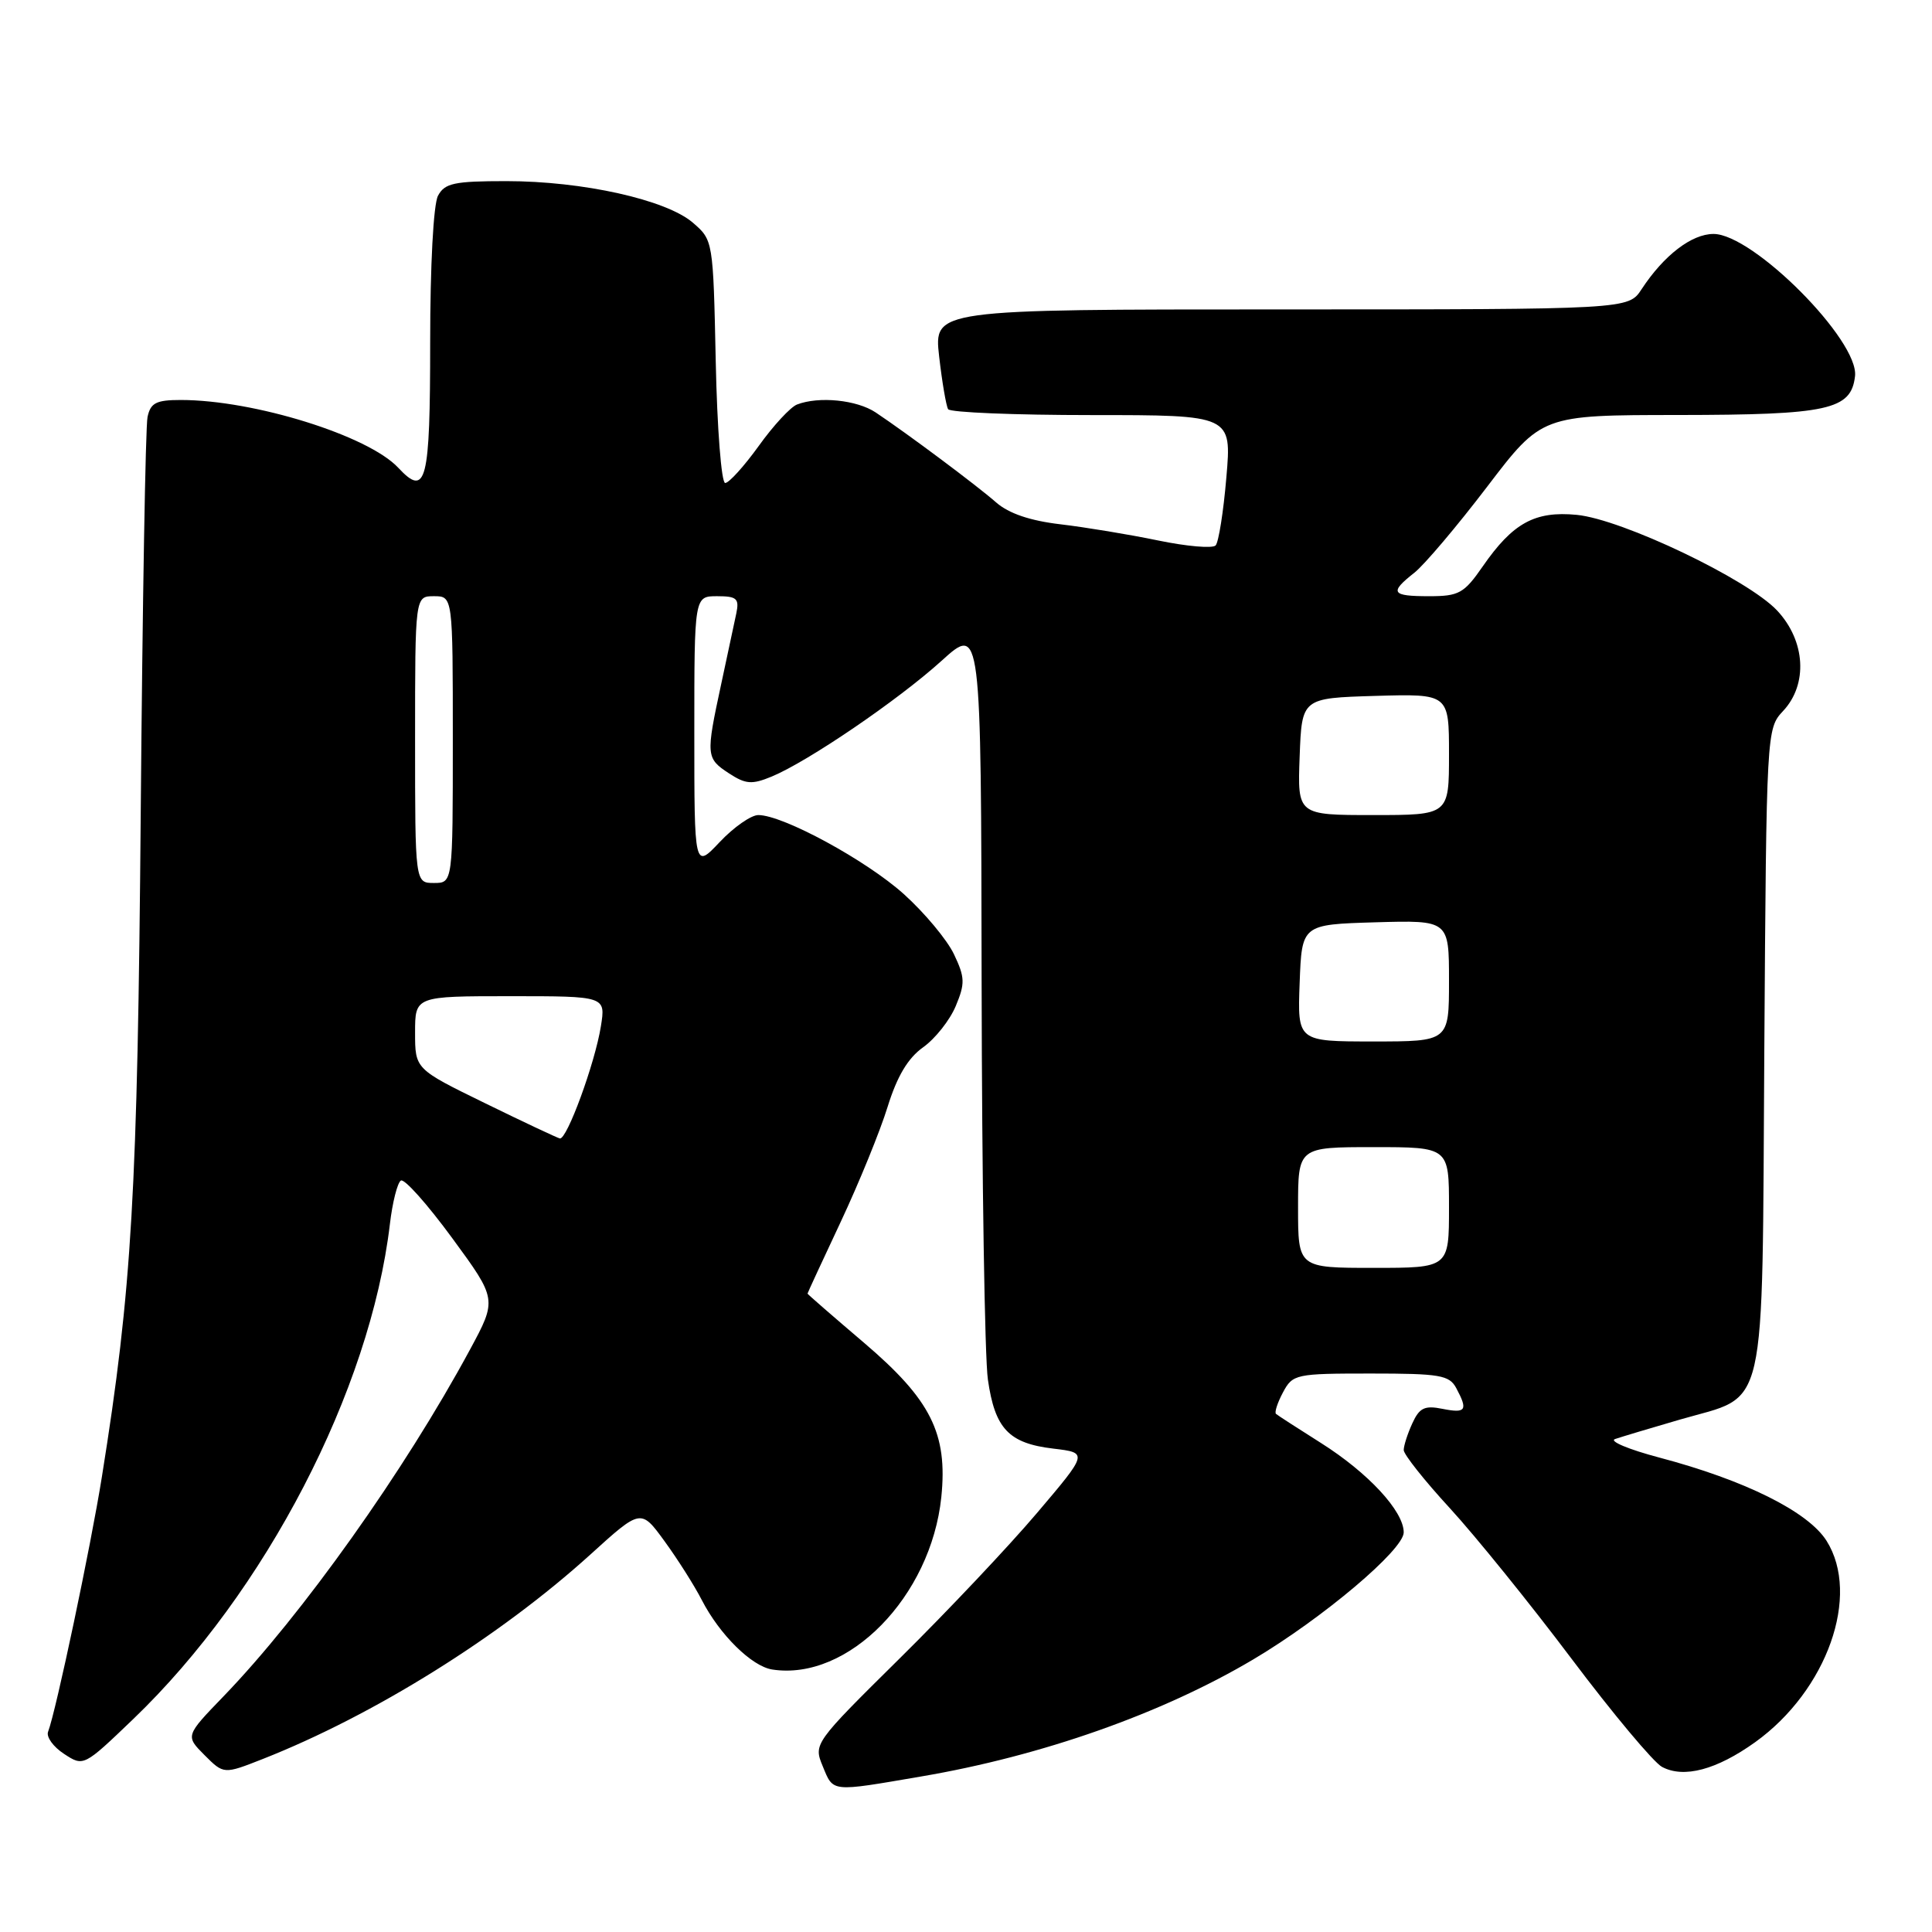 <?xml version="1.0" encoding="UTF-8" standalone="no"?>
<!DOCTYPE svg PUBLIC "-//W3C//DTD SVG 1.1//EN" "http://www.w3.org/Graphics/SVG/1.1/DTD/svg11.dtd" >
<svg xmlns="http://www.w3.org/2000/svg" xmlns:xlink="http://www.w3.org/1999/xlink" version="1.1" viewBox="0 0 256 256">
 <g >
 <path fill="currentColor"
d=" M 122.07 235.39 C 138.06 232.67 153.96 227.06 166.05 219.89 C 175.24 214.44 186.00 205.36 186.00 203.05 C 186.00 200.24 181.30 195.16 175.03 191.20 C 171.99 189.28 169.31 187.55 169.08 187.35 C 168.85 187.16 169.27 185.87 170.00 184.50 C 171.29 182.08 171.68 182.00 181.63 182.00 C 190.79 182.00 192.04 182.21 192.96 183.93 C 194.54 186.87 194.25 187.30 191.14 186.68 C 188.77 186.20 188.08 186.54 187.14 188.60 C 186.51 189.97 186.00 191.57 186.00 192.14 C 186.00 192.72 188.75 196.19 192.12 199.85 C 195.48 203.51 202.73 212.47 208.22 219.77 C 213.71 227.07 219.11 233.52 220.22 234.12 C 223.11 235.67 227.46 234.51 232.58 230.84 C 242.10 224.00 246.57 211.39 242.03 204.17 C 239.59 200.30 231.21 196.13 219.85 193.13 C 215.81 192.06 213.18 190.96 214.00 190.68 C 214.82 190.40 218.68 189.24 222.57 188.11 C 234.33 184.69 233.46 188.49 233.78 139.18 C 234.06 96.86 234.08 96.55 236.26 94.22 C 239.58 90.69 239.25 84.93 235.48 80.90 C 231.60 76.76 214.93 68.80 208.92 68.22 C 203.38 67.69 200.46 69.29 196.47 75.05 C 193.99 78.63 193.32 79.00 189.36 79.00 C 184.36 79.00 184.06 78.53 187.41 75.89 C 188.73 74.85 193.07 69.72 197.05 64.50 C 204.29 55.00 204.29 55.00 222.39 54.99 C 242.26 54.97 245.28 54.31 245.80 49.85 C 246.36 45.13 232.30 31.00 227.05 31.00 C 224.15 31.00 220.47 33.83 217.52 38.32 C 215.77 41.00 215.77 41.00 169.76 41.00 C 123.74 41.00 123.74 41.00 124.44 47.22 C 124.83 50.63 125.37 53.78 125.63 54.22 C 125.90 54.65 134.46 55.00 144.66 55.00 C 163.21 55.00 163.21 55.00 162.50 63.25 C 162.12 67.79 161.47 71.85 161.08 72.27 C 160.68 72.70 157.24 72.40 153.43 71.61 C 149.62 70.82 143.80 69.86 140.50 69.47 C 136.50 69.00 133.67 68.04 132.00 66.58 C 129.41 64.31 120.35 57.54 116.03 54.65 C 113.54 52.99 108.51 52.48 105.61 53.60 C 104.75 53.93 102.46 56.40 100.53 59.10 C 98.59 61.79 96.59 64.00 96.09 64.00 C 95.59 64.00 95.02 56.76 94.84 47.91 C 94.50 31.86 94.49 31.82 91.80 29.50 C 88.26 26.46 77.21 24.00 67.09 24.00 C 60.18 24.00 58.93 24.27 58.04 25.93 C 57.43 27.06 57.00 35.22 57.00 45.38 C 57.00 63.92 56.48 65.96 52.77 61.98 C 48.80 57.72 33.66 53.00 23.95 53.00 C 20.70 53.00 19.95 53.38 19.55 55.25 C 19.28 56.49 18.88 80.00 18.65 107.50 C 18.23 158.09 17.49 170.77 13.50 195.69 C 12.03 204.91 7.42 226.75 6.37 229.47 C 6.11 230.15 7.06 231.47 8.49 232.40 C 11.07 234.09 11.08 234.09 17.64 227.80 C 35.17 210.99 49.05 184.23 51.66 162.22 C 52.00 159.32 52.66 156.71 53.12 156.43 C 53.58 156.14 56.63 159.57 59.91 164.04 C 65.87 172.17 65.87 172.17 62.27 178.84 C 53.61 194.88 40.04 213.97 29.63 224.76 C 24.56 230.01 24.56 230.01 27.10 232.56 C 29.65 235.11 29.65 235.11 34.81 233.08 C 49.57 227.26 66.21 216.87 78.21 206.00 C 84.92 199.91 84.92 199.91 88.05 204.21 C 89.77 206.57 92.00 210.08 92.99 212.01 C 95.36 216.61 99.60 220.80 102.33 221.22 C 112.38 222.77 123.36 211.57 124.73 198.37 C 125.59 189.95 123.35 185.47 114.47 177.91 C 110.36 174.41 107.00 171.49 107.00 171.41 C 107.00 171.33 108.98 167.05 111.41 161.88 C 113.83 156.72 116.62 149.88 117.61 146.67 C 118.87 142.61 120.30 140.21 122.32 138.77 C 123.92 137.63 125.86 135.18 126.64 133.31 C 127.89 130.32 127.87 129.52 126.41 126.45 C 125.50 124.53 122.51 120.95 119.77 118.48 C 114.78 113.99 103.75 108.00 100.48 108.00 C 99.52 108.00 97.22 109.61 95.37 111.57 C 92.00 115.14 92.00 115.14 92.00 97.07 C 92.00 79.00 92.00 79.00 95.02 79.00 C 97.62 79.00 97.97 79.31 97.57 81.25 C 97.31 82.49 96.40 86.74 95.55 90.70 C 93.52 100.12 93.55 100.48 96.59 102.47 C 98.81 103.92 99.63 103.98 102.25 102.90 C 107.07 100.90 118.99 92.78 124.75 87.57 C 130.00 82.81 130.00 82.81 130.07 130.16 C 130.11 156.20 130.48 179.88 130.90 182.79 C 131.83 189.31 133.66 191.25 139.58 191.95 C 144.18 192.50 144.18 192.50 137.39 200.50 C 133.66 204.90 125.47 213.57 119.19 219.77 C 107.86 230.97 107.79 231.07 109.01 234.02 C 110.45 237.51 109.98 237.46 122.07 235.39 Z  M 172.00 160.00 C 172.00 152.00 172.00 152.00 182.00 152.00 C 192.00 152.00 192.00 152.00 192.00 160.00 C 192.00 168.00 192.00 168.00 182.00 168.00 C 172.00 168.00 172.00 168.00 172.00 160.00 Z  M 64.25 146.17 C 55.00 141.65 55.00 141.65 55.00 136.82 C 55.00 132.00 55.00 132.00 67.63 132.00 C 80.26 132.00 80.26 132.00 79.62 135.99 C 78.84 140.88 75.11 151.06 74.18 150.85 C 73.81 150.76 69.34 148.66 64.25 146.17 Z  M 172.21 130.25 C 172.50 122.50 172.50 122.50 182.25 122.21 C 192.00 121.93 192.00 121.93 192.00 129.96 C 192.00 138.00 192.00 138.00 181.96 138.00 C 171.92 138.00 171.92 138.00 172.21 130.25 Z  M 55.00 98.00 C 55.00 79.00 55.00 79.00 57.50 79.00 C 60.00 79.00 60.00 79.00 60.00 98.00 C 60.00 117.00 60.00 117.00 57.50 117.00 C 55.00 117.00 55.00 117.00 55.00 98.00 Z  M 172.21 100.25 C 172.50 92.50 172.50 92.50 182.25 92.21 C 192.00 91.93 192.00 91.93 192.00 99.96 C 192.00 108.00 192.00 108.00 181.96 108.00 C 171.92 108.00 171.92 108.00 172.21 100.25 Z "/>
</g>
</svg>